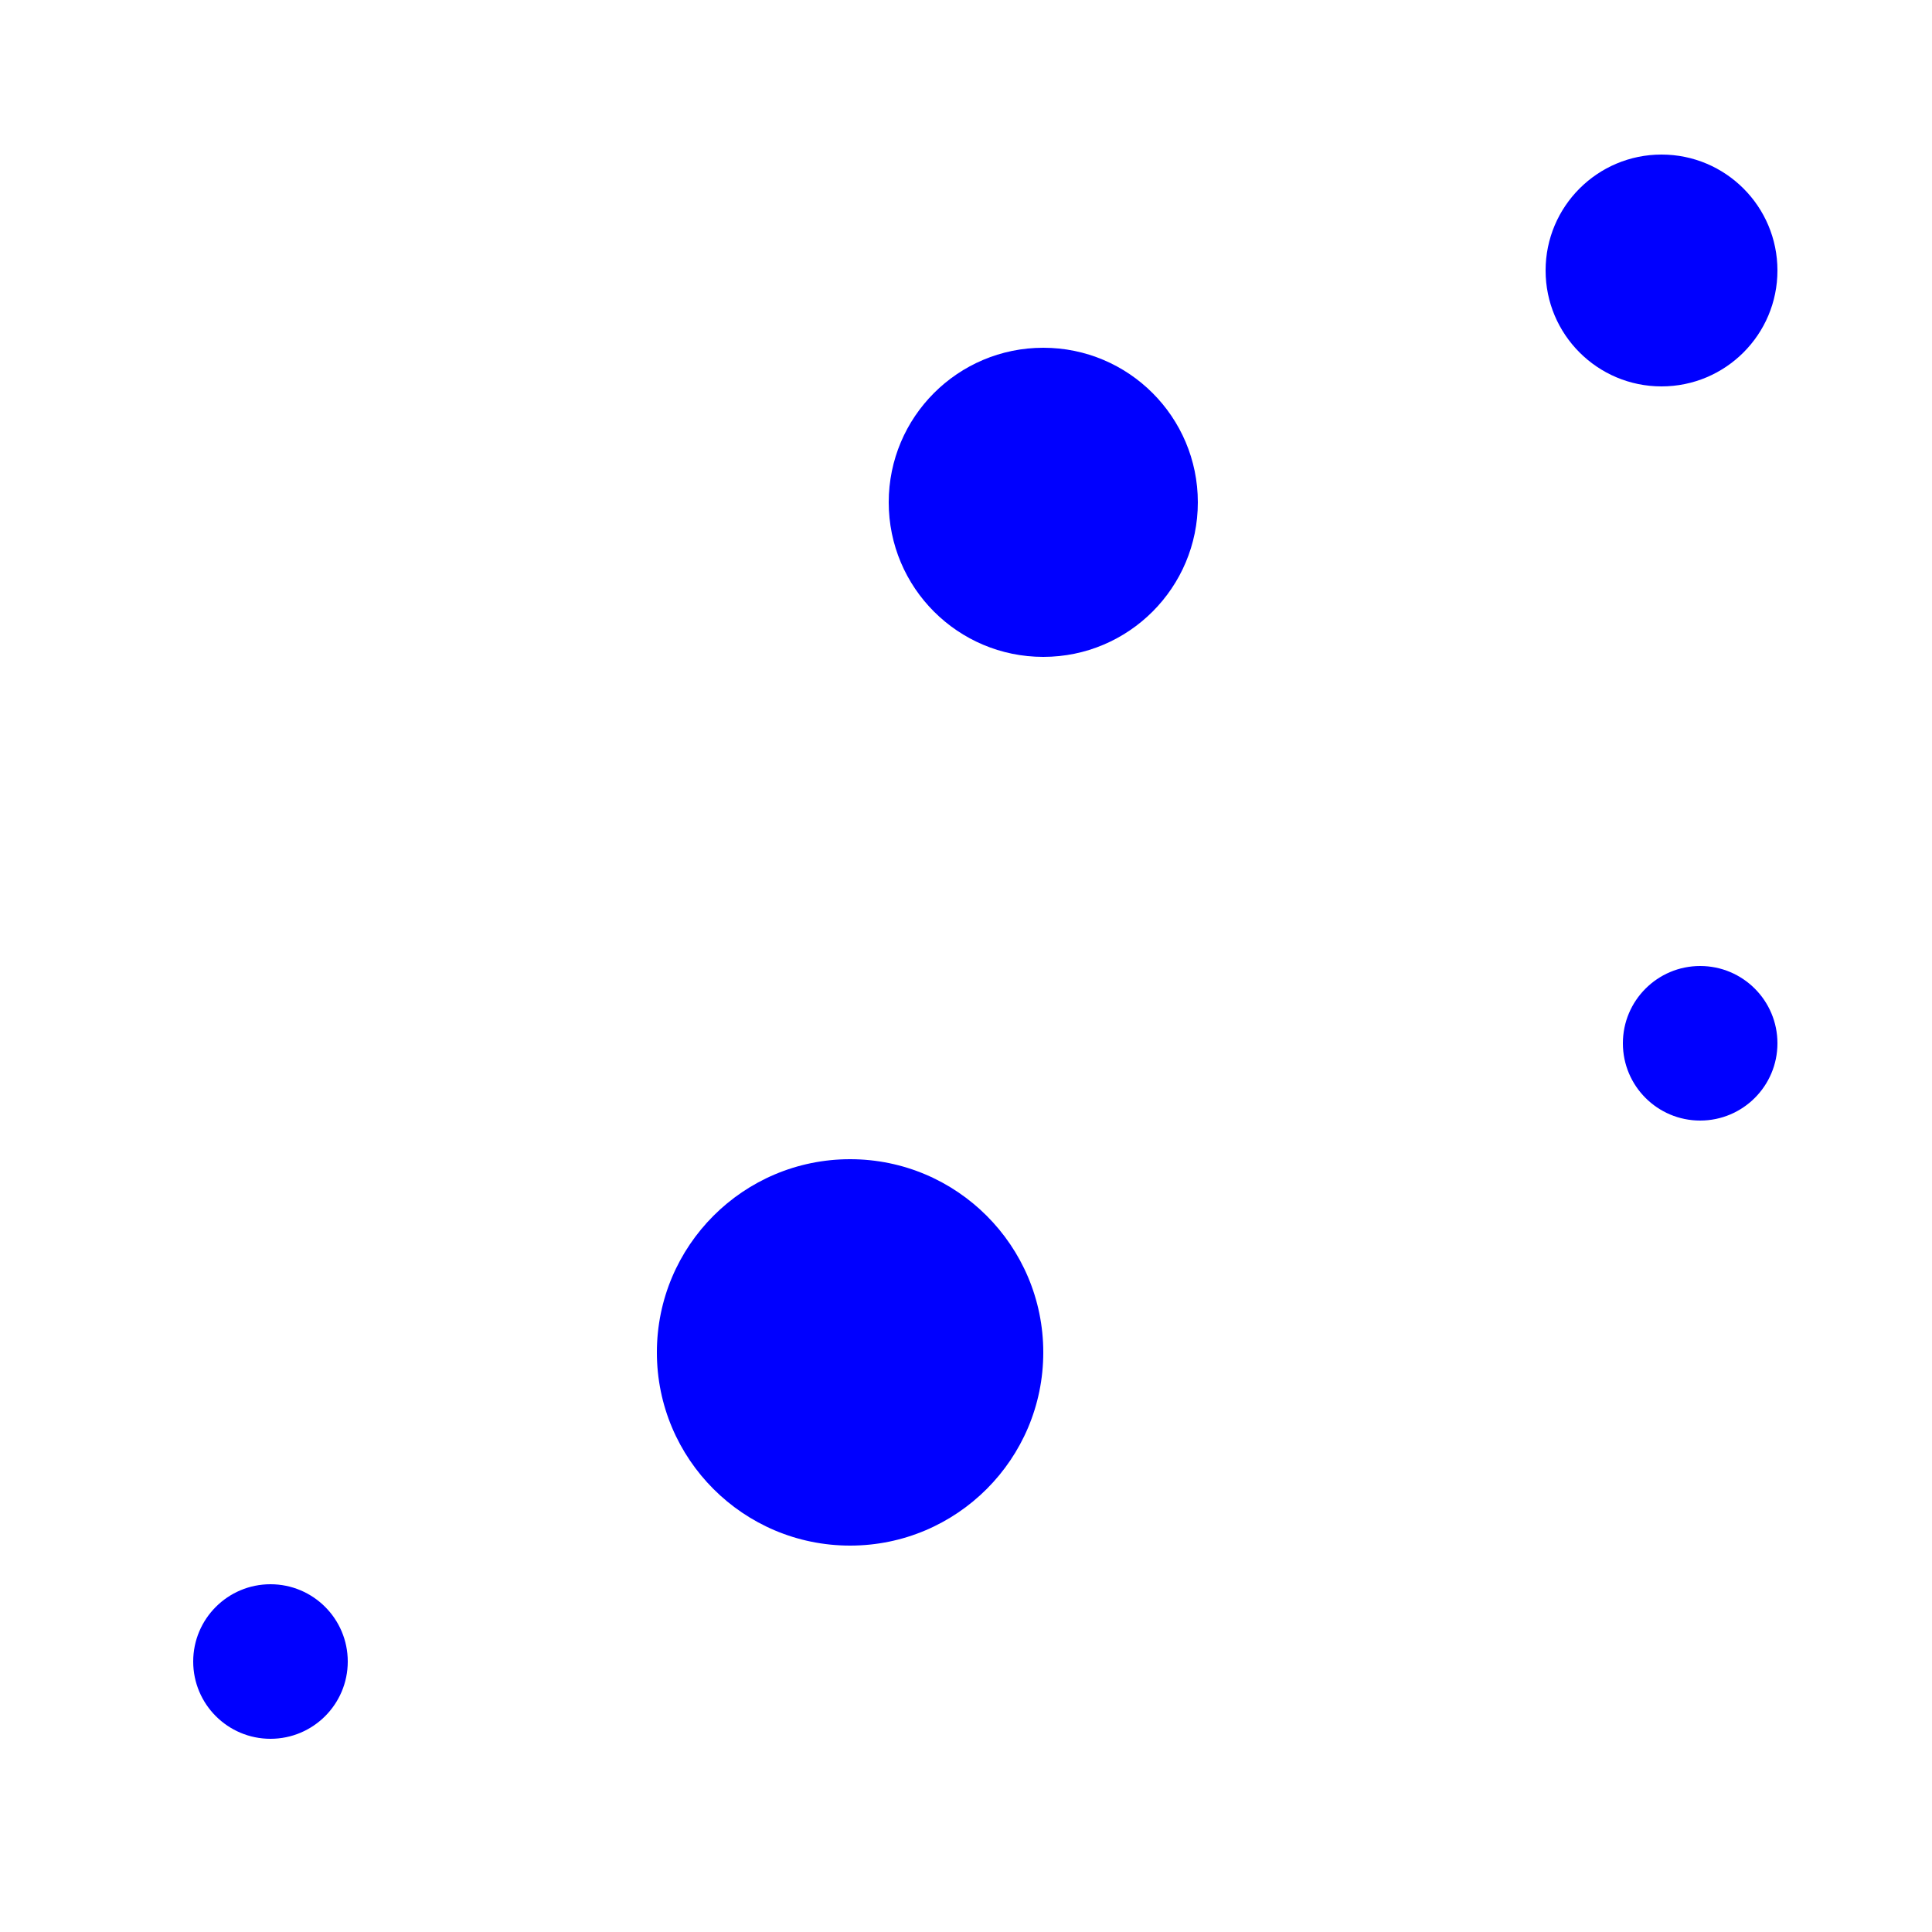 <svg xmlns="http://www.w3.org/2000/svg" width="25" height="25">
	<circle cx="22.0" cy="13.5" r="1.0" fill="blue" />
	<circle cx="3.5" cy="21.5" r="1.0" fill="blue" />
	<circle cx="13.5" cy="6.5" r="2.0" fill="blue" />
	<circle cx="11.0" cy="17.5" r="2.5" fill="blue" />
	<circle cx="21.5" cy="3.5" r="1.5" fill="blue" />
</svg>
